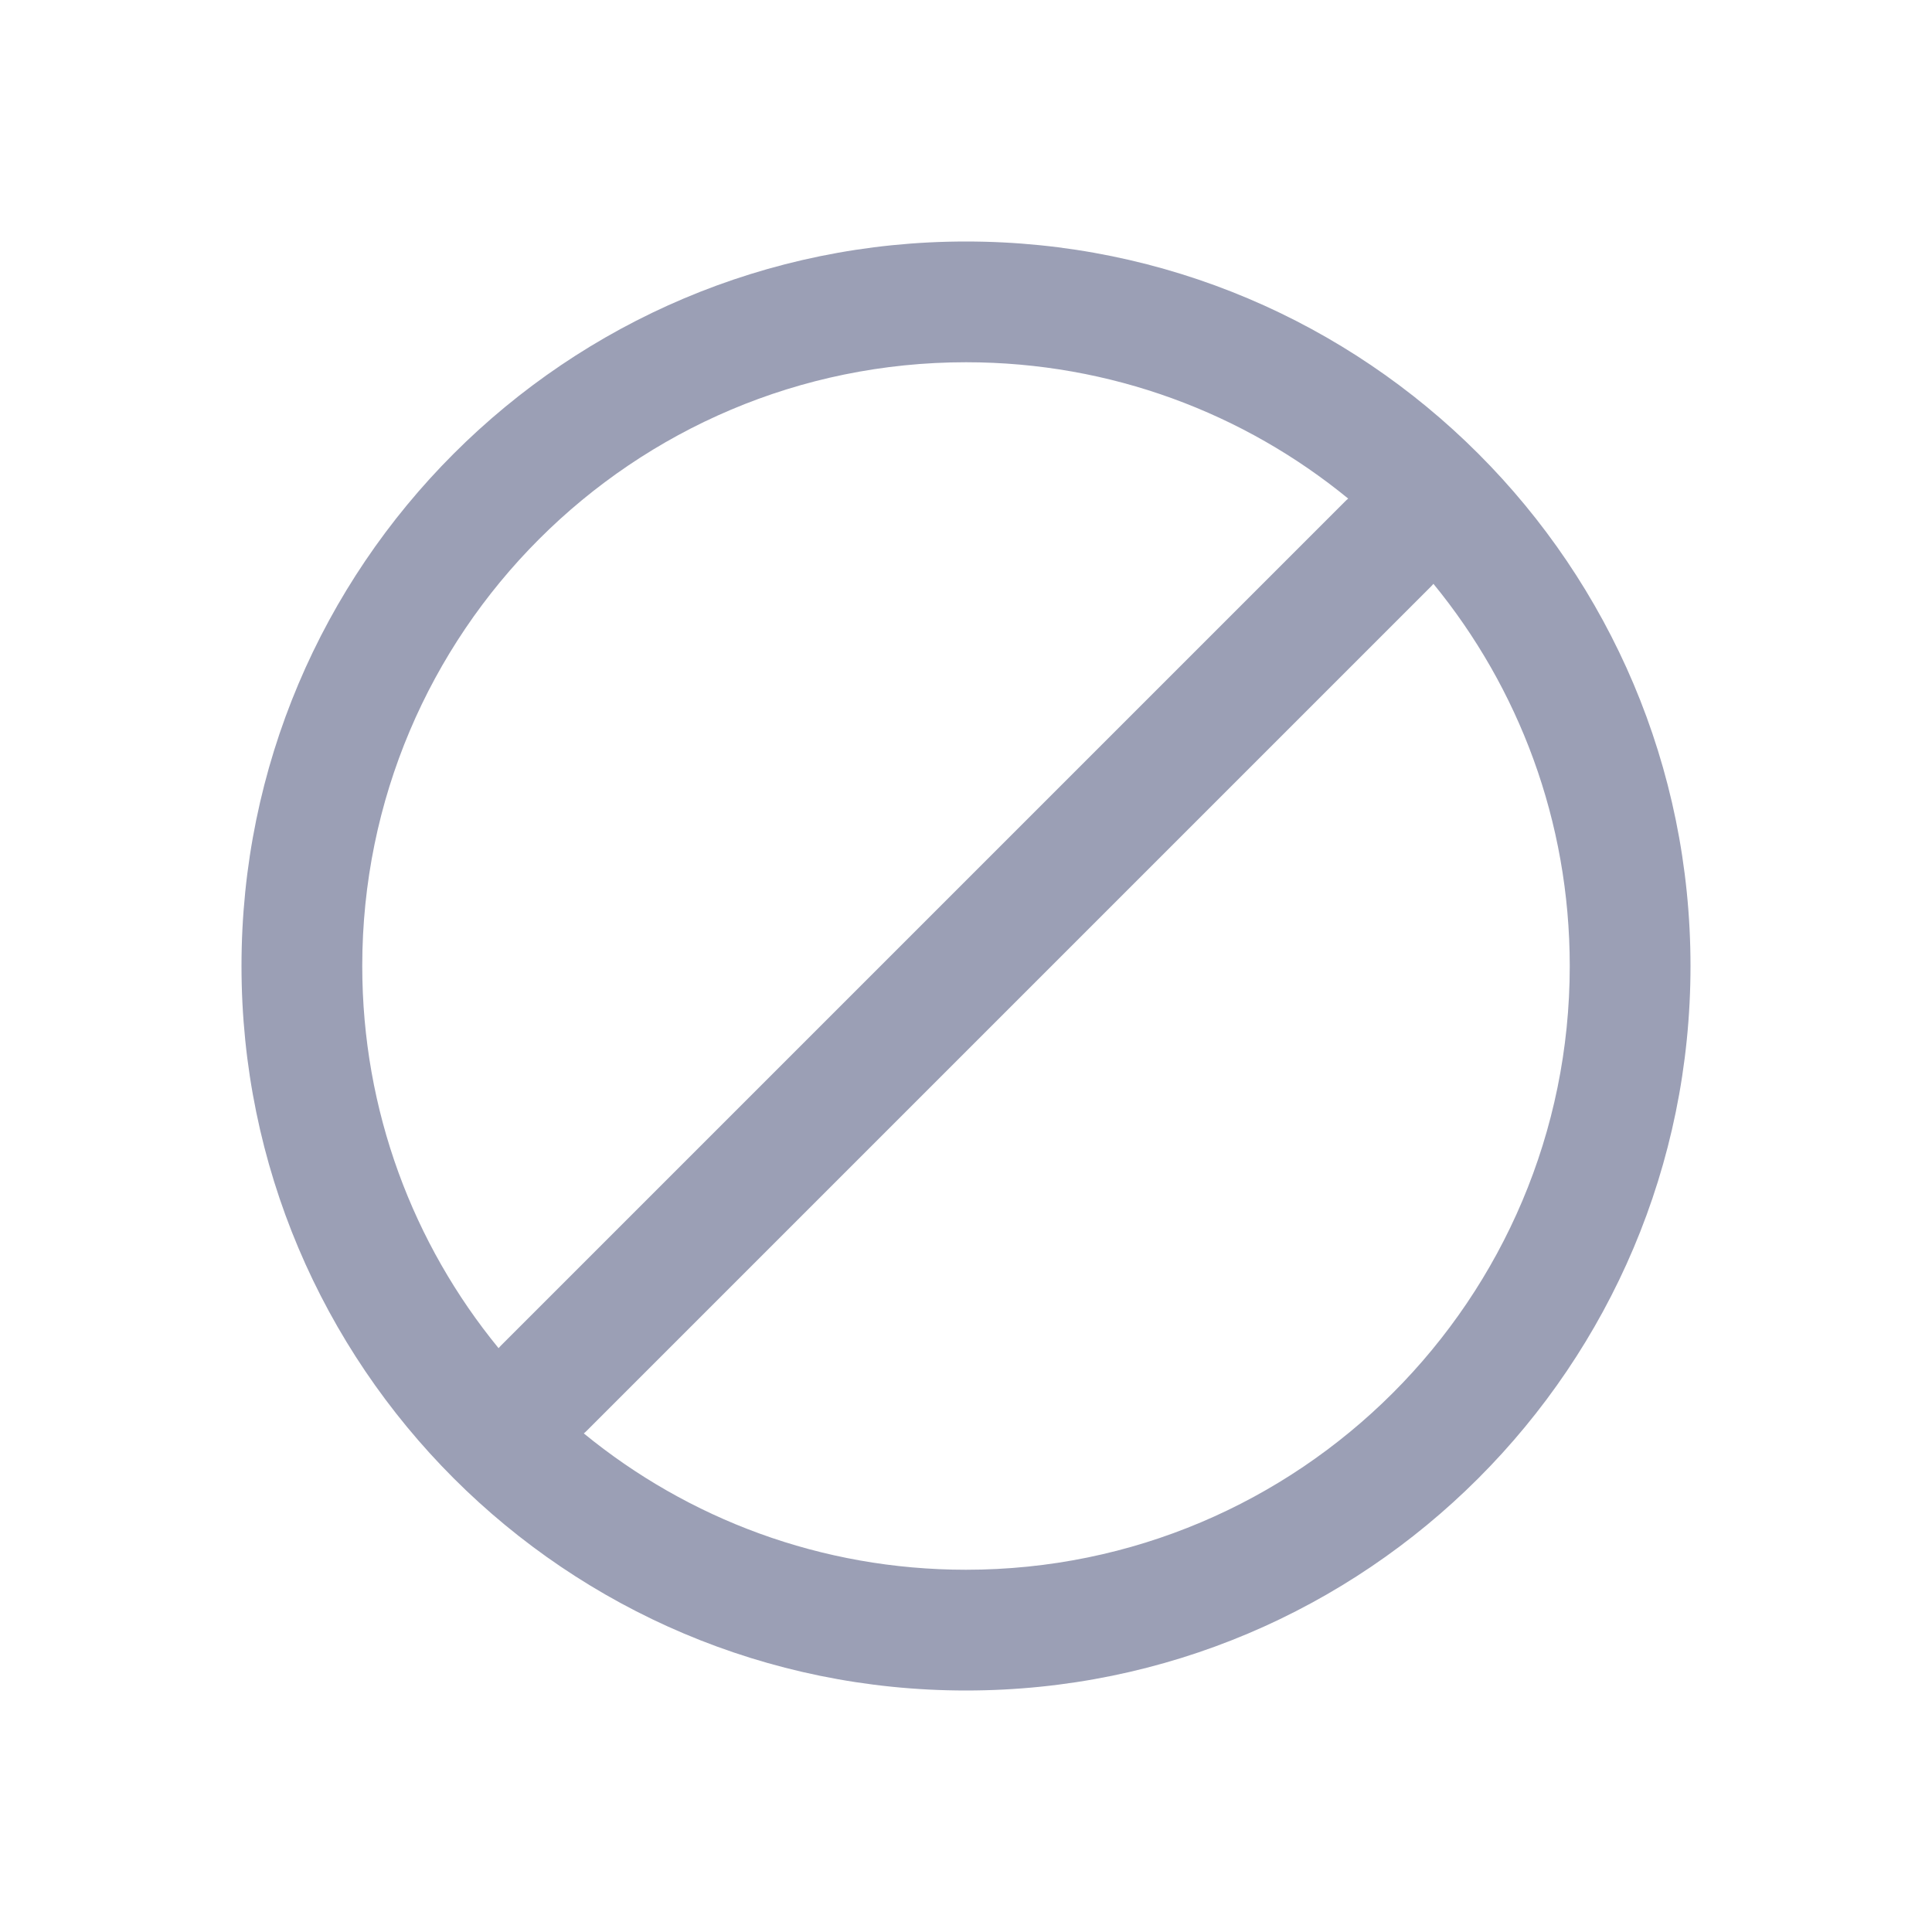 <svg width="16" height="16" viewBox="0 0 16 16" fill="none" xmlns="http://www.w3.org/2000/svg">
<path fill-rule="evenodd" clip-rule="evenodd" d="M14 8C14 11.314 11.314 14 8 14C4.686 14 2 11.314 2 8C2 4.686 4.686 2 8 2C11.314 2 14 4.686 14 8ZM13 8C13 10.761 10.761 13 8 13C6.799 13 5.697 12.577 4.835 11.871C4.841 11.865 4.848 11.86 4.854 11.854L11.854 4.854C11.86 4.848 11.865 4.841 11.871 4.835C12.577 5.697 13 6.799 13 8ZM4.129 11.165C4.135 11.159 4.14 11.152 4.146 11.146L11.146 4.146C11.152 4.14 11.159 4.135 11.165 4.129C10.303 3.423 9.201 3 8 3C5.239 3 3 5.239 3 8C3 9.201 3.423 10.303 4.129 11.165Z" fill="#9B9FB5"/>
</svg>
